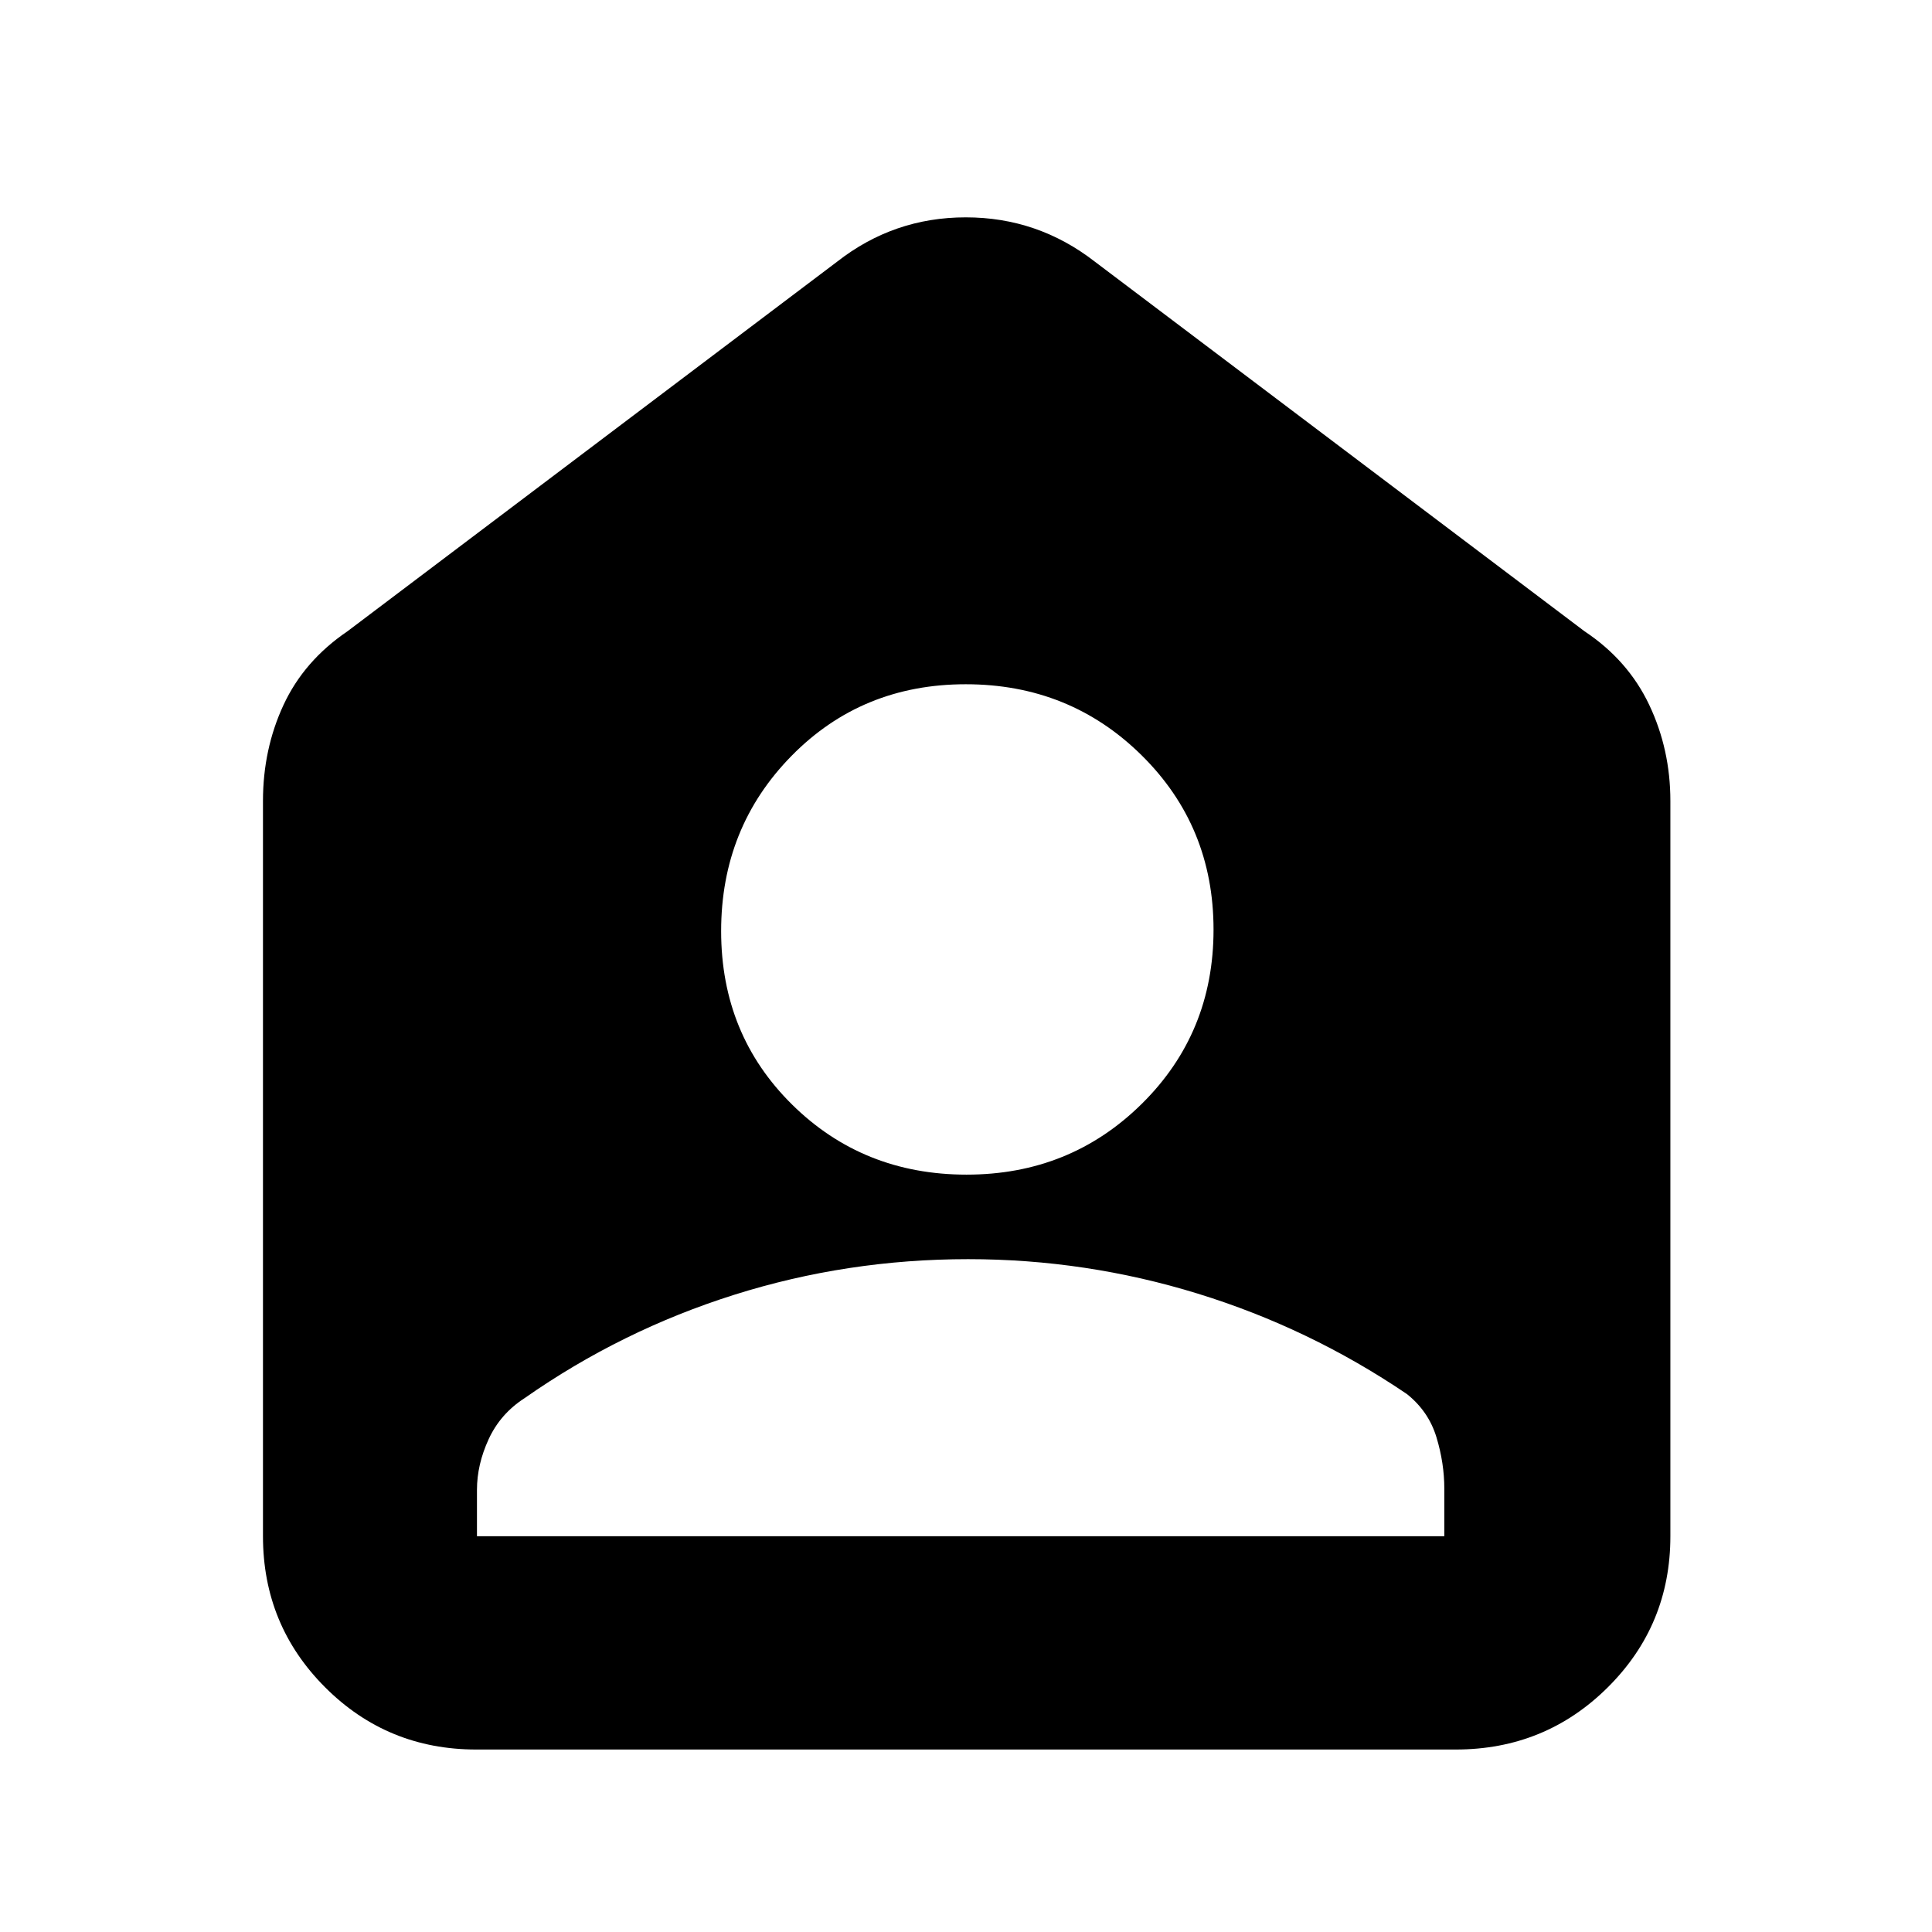 <svg xmlns="http://www.w3.org/2000/svg" height="40" viewBox="0 -960 960 960" width="40"><path d="M480.31-376.33q51.44 0 87.06-35.21Q603-446.74 603-498.08t-35.74-86.63Q531.51-620 479.88-620q-51.63 0-86.59 35.61-34.96 35.6-34.96 87.04 0 51.43 35.28 86.22 35.27 34.8 86.7 34.8Zm.81 42q-60.19 0-116.29 17.7-56.1 17.7-104.16 51.36-12 7.72-17.84 20.35Q237-232.3 237-219.67v23h480.67v-23.66q0-12.63-3.9-25.49-3.89-12.86-14.68-21.48-48.38-32.78-103.95-49.91-55.56-17.12-114.02-17.12ZM236.67-90.67q-44.2 0-75.1-30.9-30.9-30.9-30.9-75.1V-562q0-25.7 10.19-47.67 10.2-21.98 31.81-36.66L416-830q28.12-22 63.89-22 35.78 0 64.11 22l243.33 183.67q21.61 14.35 32.14 36.54Q830-587.61 830-562v365.33q0 44.2-31.1 75.1-31.09 30.9-75.57 30.9H236.67Z"/></svg>